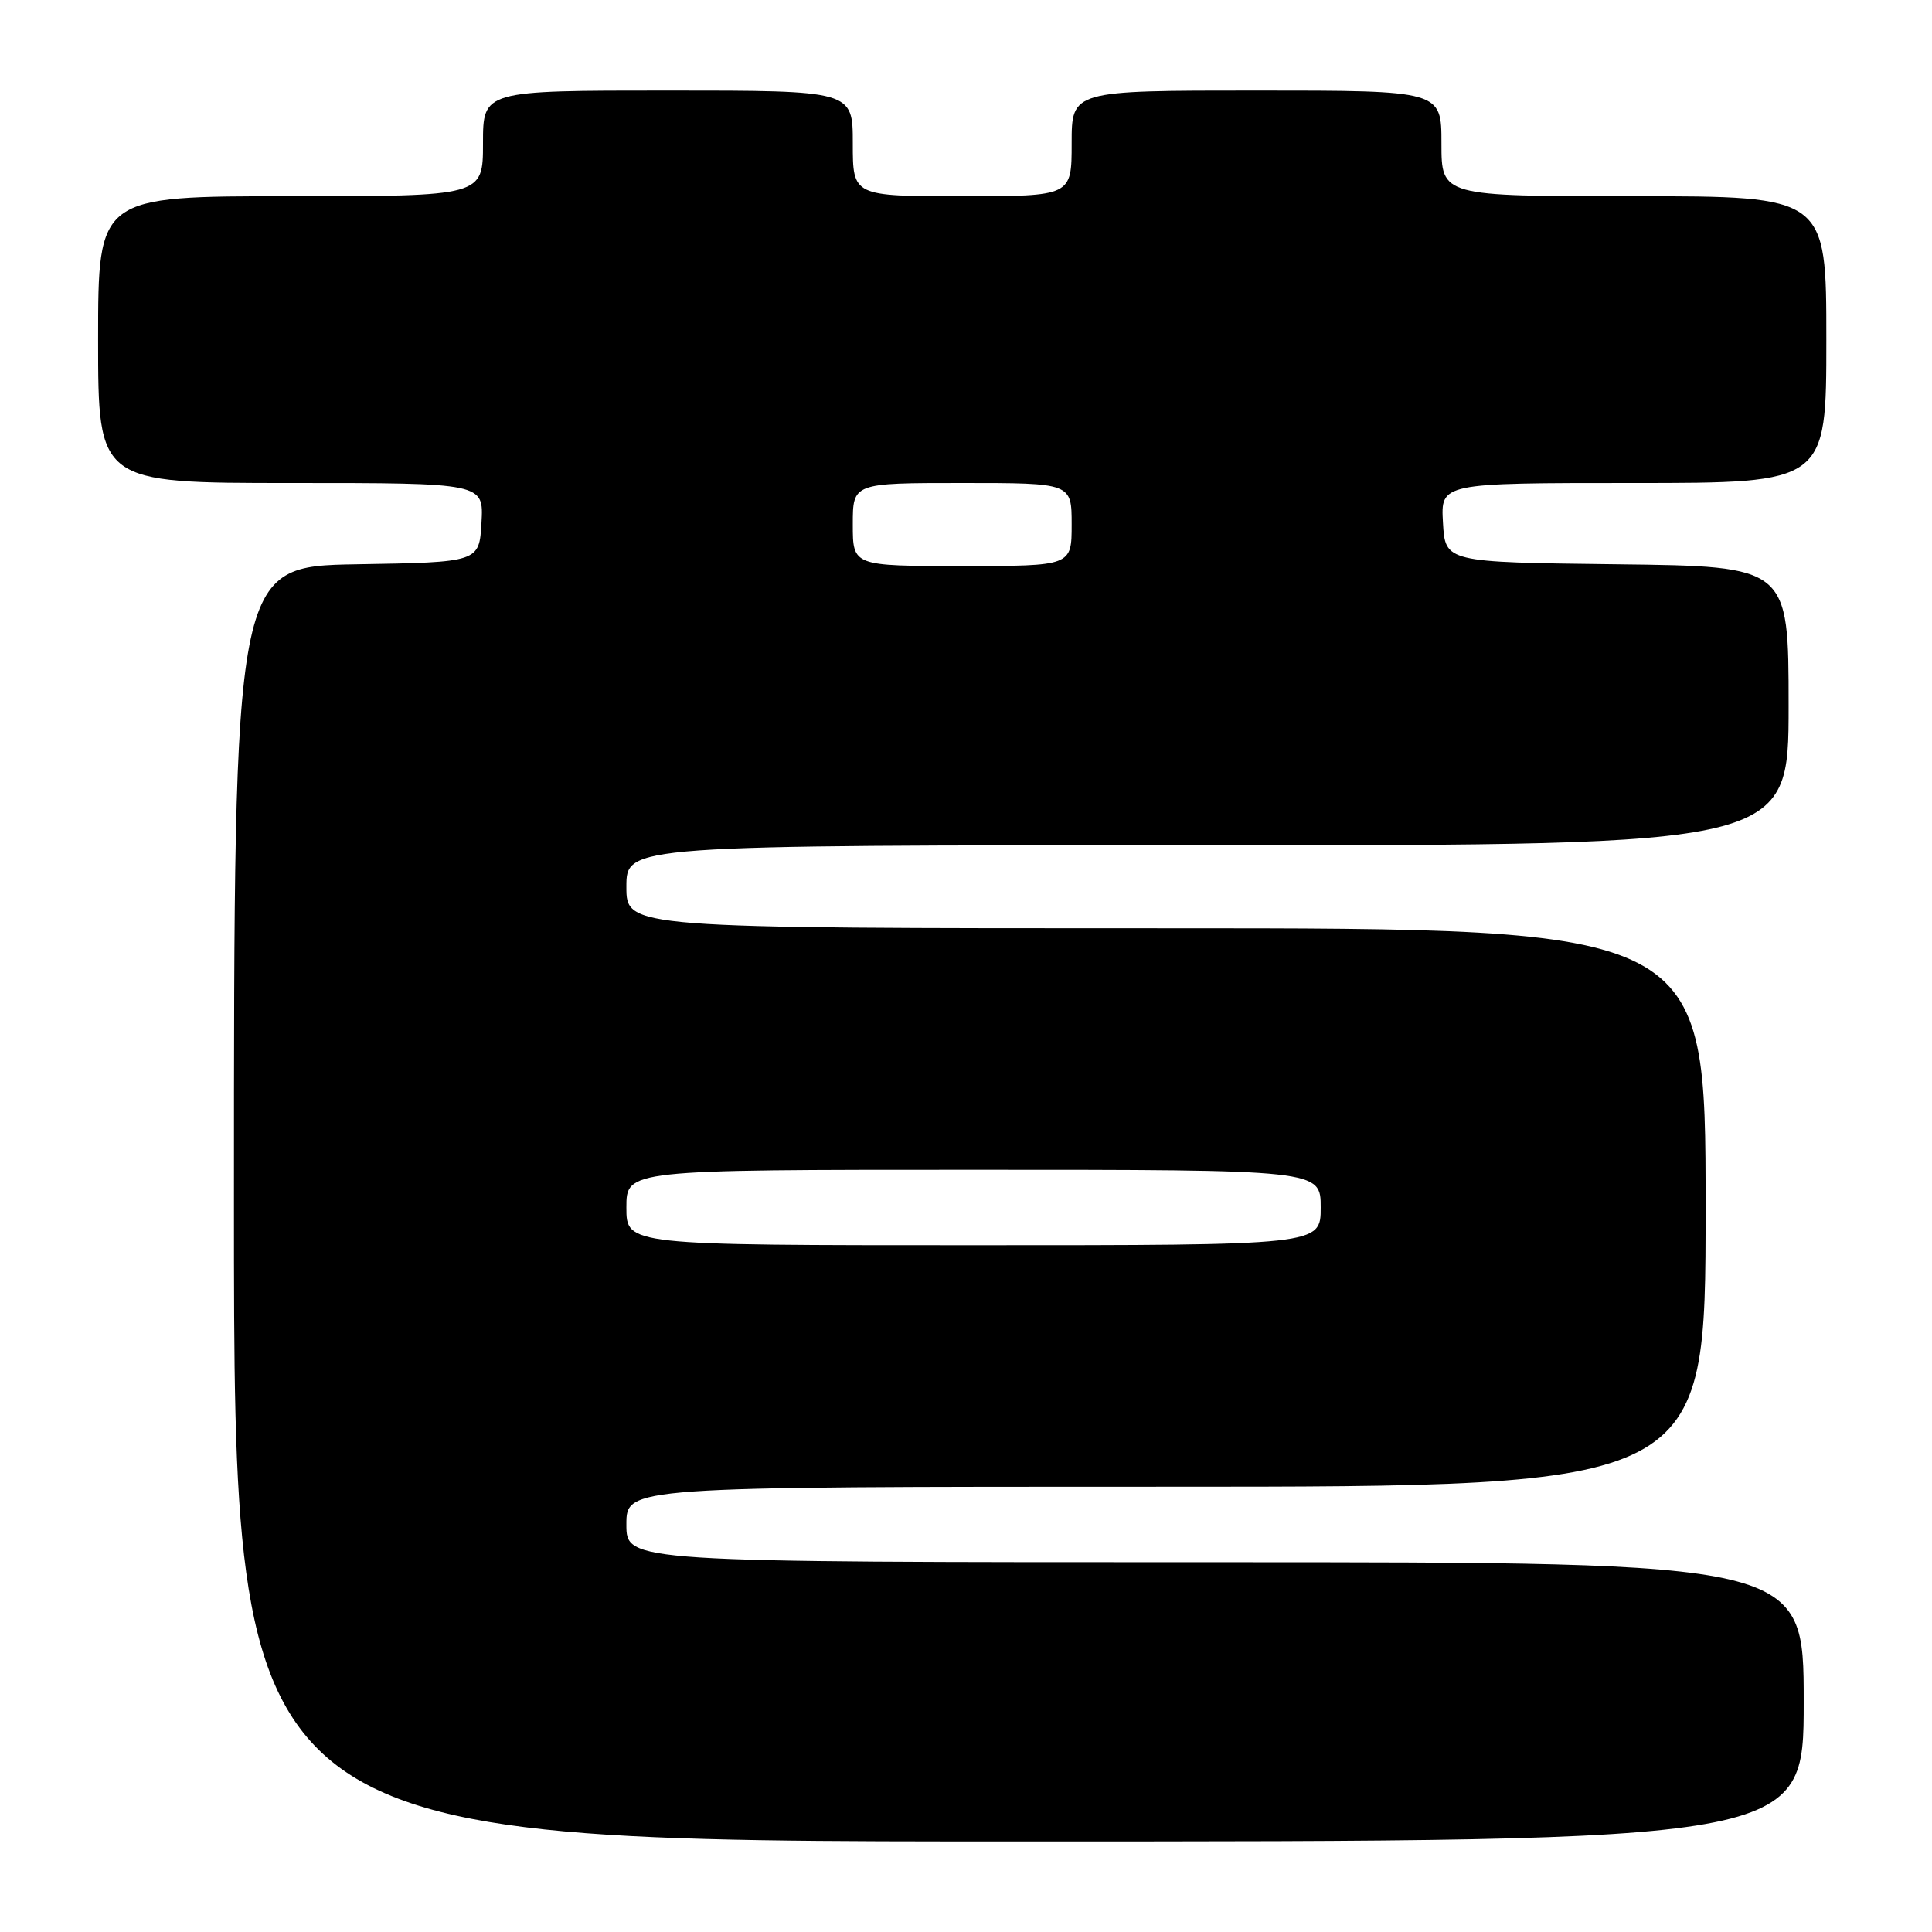 <?xml version="1.0" encoding="UTF-8" standalone="no"?>
<!DOCTYPE svg PUBLIC "-//W3C//DTD SVG 1.1//EN" "http://www.w3.org/Graphics/SVG/1.1/DTD/svg11.dtd" >
<svg xmlns="http://www.w3.org/2000/svg" xmlns:xlink="http://www.w3.org/1999/xlink" version="1.1" viewBox="0 0 256 256">
 <g >
 <path fill="currentColor"
d=" M 239.00 225.50 C 239.00 207.00 239.00 207.00 161.00 207.00 C 83.00 207.00 83.00 207.00 83.00 202.00 C 83.00 197.00 83.00 197.00 154.50 197.00 C 226.00 197.00 226.00 197.00 226.00 160.00 C 226.00 123.00 226.00 123.00 154.50 123.00 C 83.00 123.00 83.00 123.00 83.00 117.50 C 83.00 112.00 83.00 112.00 160.00 112.00 C 237.00 112.00 237.00 112.00 237.00 93.52 C 237.00 75.04 237.00 75.04 214.25 74.77 C 191.50 74.50 191.50 74.50 191.20 69.25 C 190.90 64.00 190.90 64.00 216.45 64.00 C 242.00 64.00 242.00 64.00 242.00 45.00 C 242.00 26.00 242.00 26.00 216.50 26.00 C 191.00 26.00 191.00 26.00 191.00 19.00 C 191.00 12.00 191.00 12.00 166.50 12.00 C 142.00 12.00 142.00 12.00 142.00 19.00 C 142.00 26.00 142.00 26.00 127.50 26.00 C 113.00 26.00 113.00 26.00 113.00 19.00 C 113.00 12.00 113.00 12.00 88.50 12.00 C 64.00 12.00 64.00 12.00 64.00 19.00 C 64.00 26.00 64.00 26.00 38.50 26.00 C 13.00 26.00 13.00 26.00 13.00 45.00 C 13.00 64.00 13.00 64.00 38.55 64.00 C 64.10 64.00 64.10 64.00 63.80 69.25 C 63.50 74.50 63.50 74.50 47.25 74.77 C 31.00 75.05 31.00 75.05 31.00 159.52 C 31.00 244.00 31.00 244.00 135.00 244.00 C 239.00 244.00 239.00 244.00 239.00 225.50 Z  M 83.00 160.00 C 83.00 155.00 83.00 155.00 129.00 155.00 C 175.00 155.00 175.00 155.00 175.00 160.00 C 175.00 165.00 175.00 165.00 129.00 165.00 C 83.00 165.00 83.00 165.00 83.00 160.00 Z  M 113.00 69.50 C 113.00 64.00 113.00 64.00 127.50 64.00 C 142.00 64.00 142.00 64.00 142.00 69.50 C 142.00 75.00 142.00 75.00 127.50 75.00 C 113.00 75.00 113.00 75.00 113.00 69.50 Z "/>
</g>
</svg>